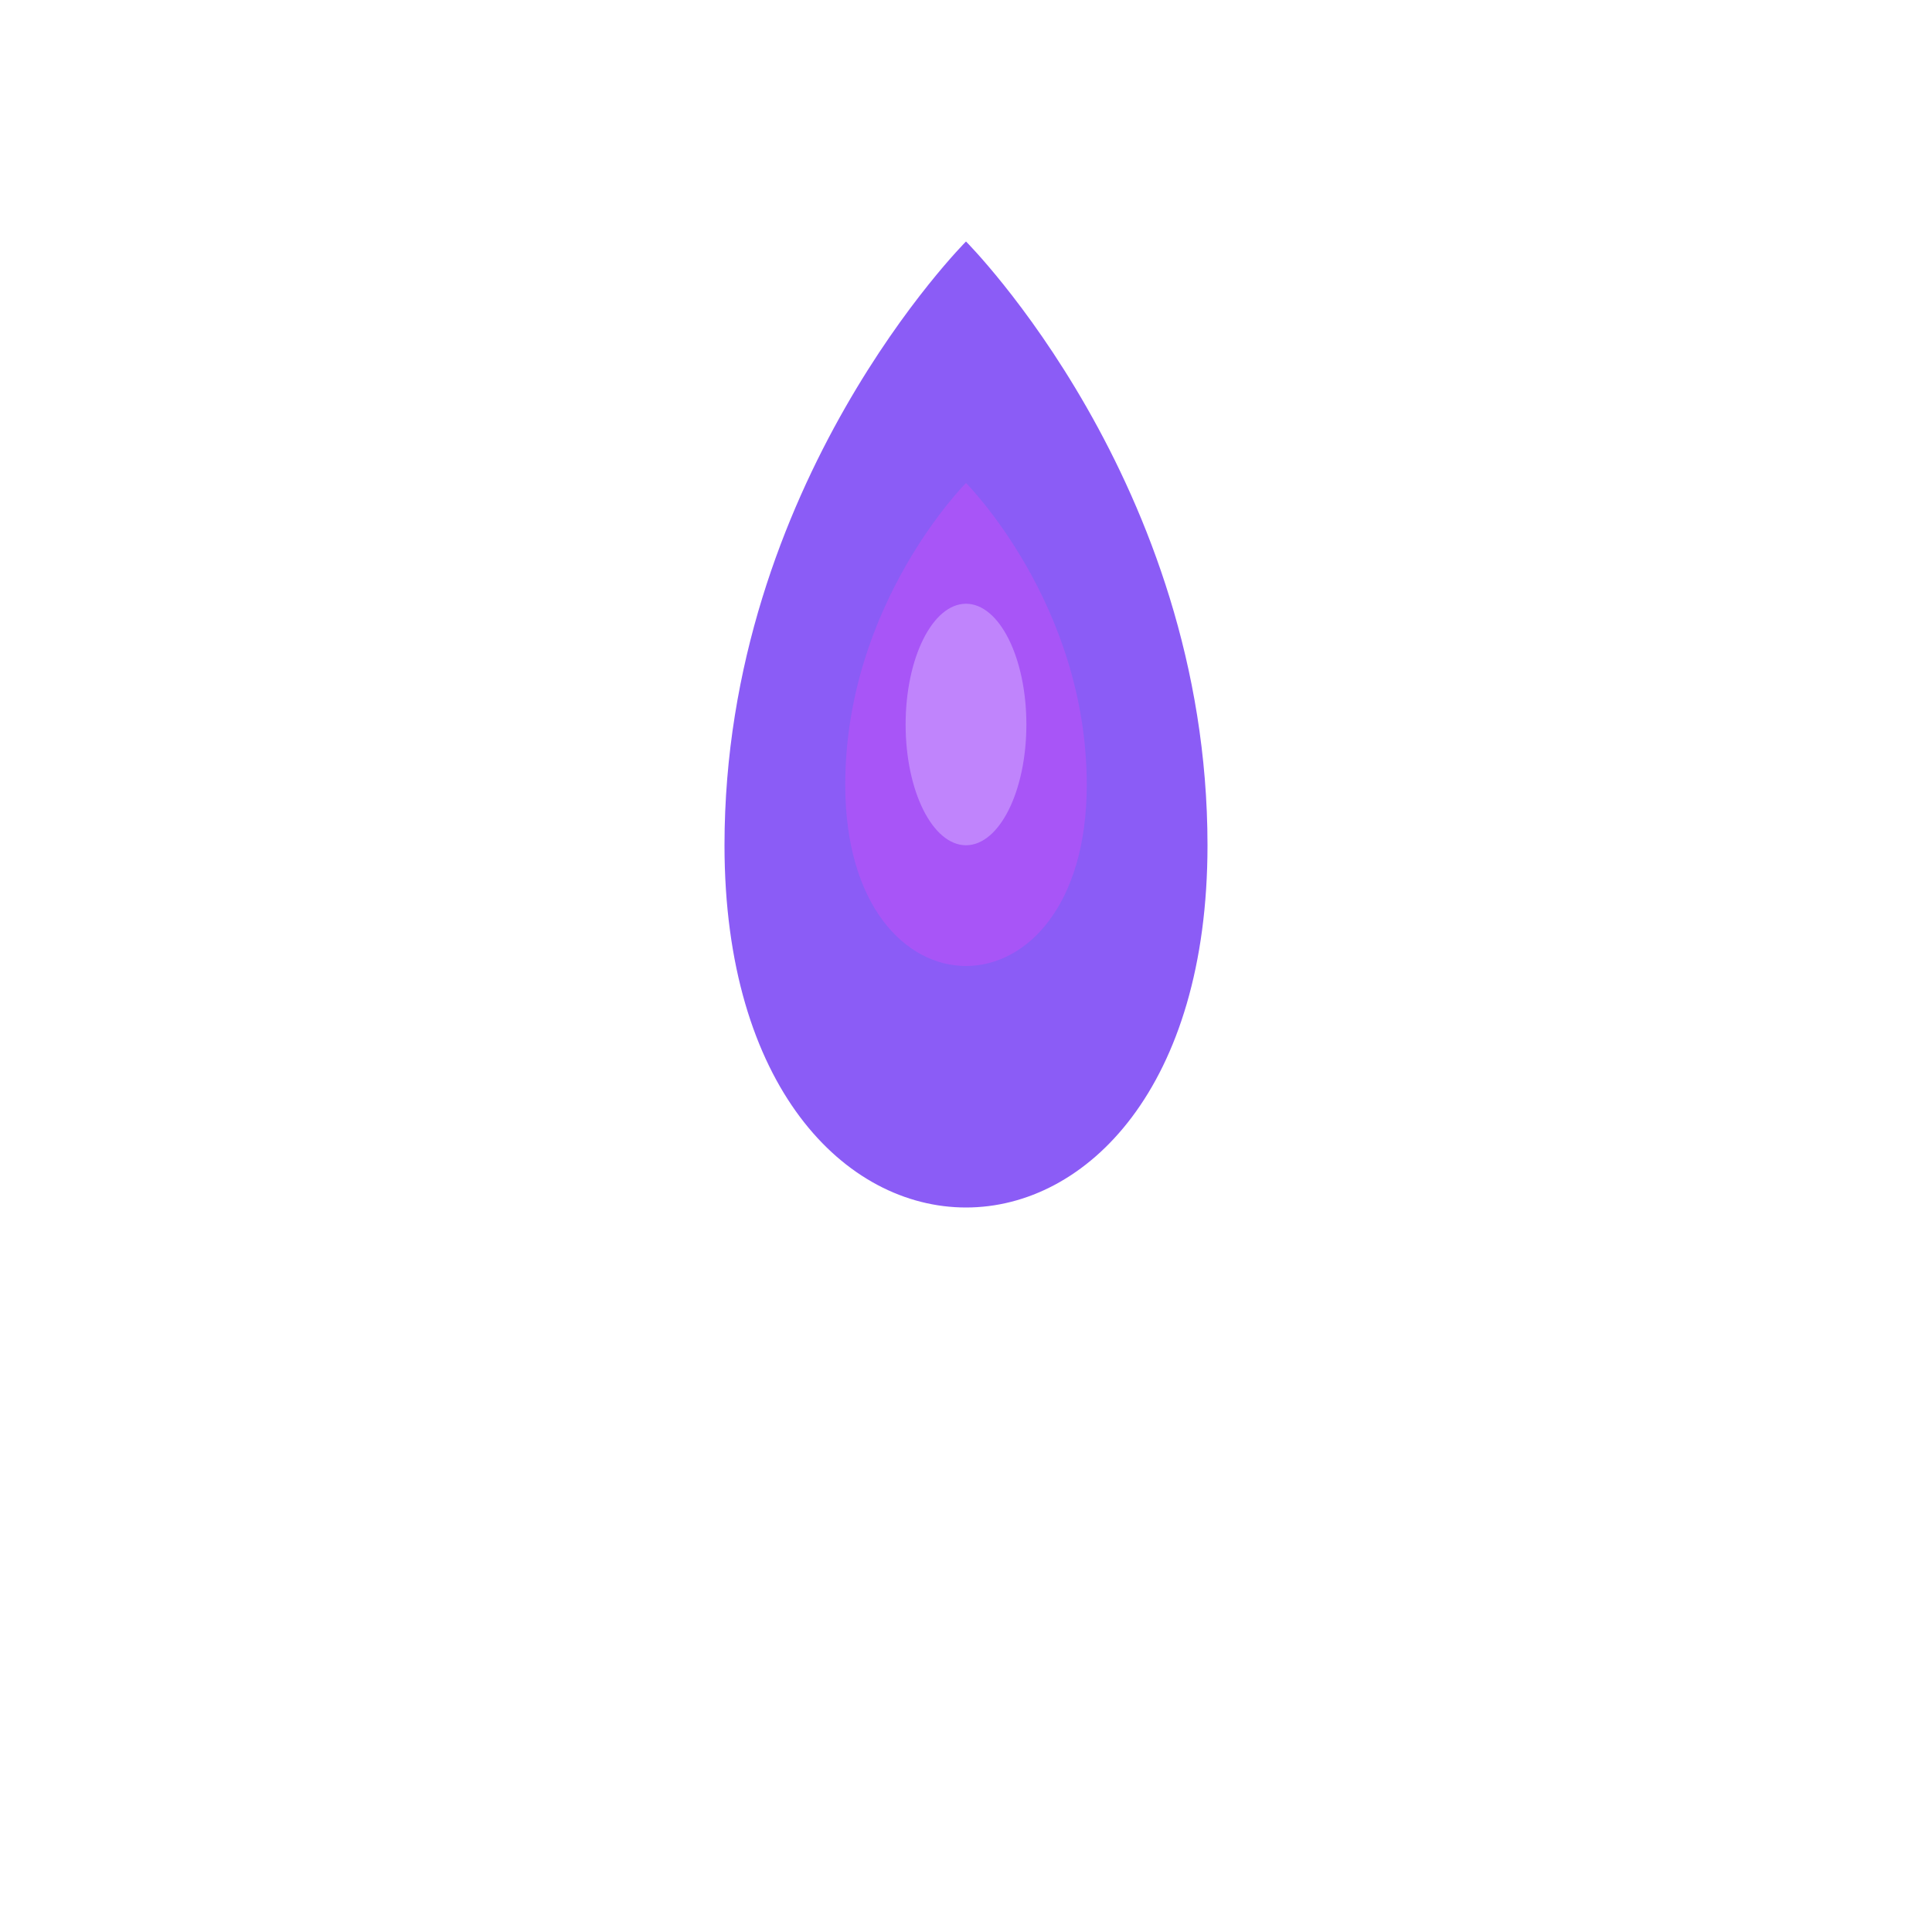 <svg width="32" height="32" viewBox="0 0 32 32" fill="none" xmlns="http://www.w3.org/2000/svg">
  <title>Simple Purple Fire</title>
  <desc>A clean, minimal purple flame logo</desc>
  
  <!-- Main flame shape -->
  <path
    d="M16 4C16 4 12 8 12 14C12 18 14 20 16 20C18 20 20 18 20 14C20 8 16 4 16 4Z"
    fill="#8B5CF6"
  />
  
  <!-- Inner flame -->
  <path
    d="M16 8C16 8 14 10 14 13C14 15 15 16 16 16C17 16 18 15 18 13C18 10 16 8 16 8Z"
    fill="#A855F7"
  />
  
  <!-- Flame tip -->
  <ellipse
    cx="16"
    cy="12"
    rx="1"
    ry="2"
    fill="#C084FC"
  />
</svg>